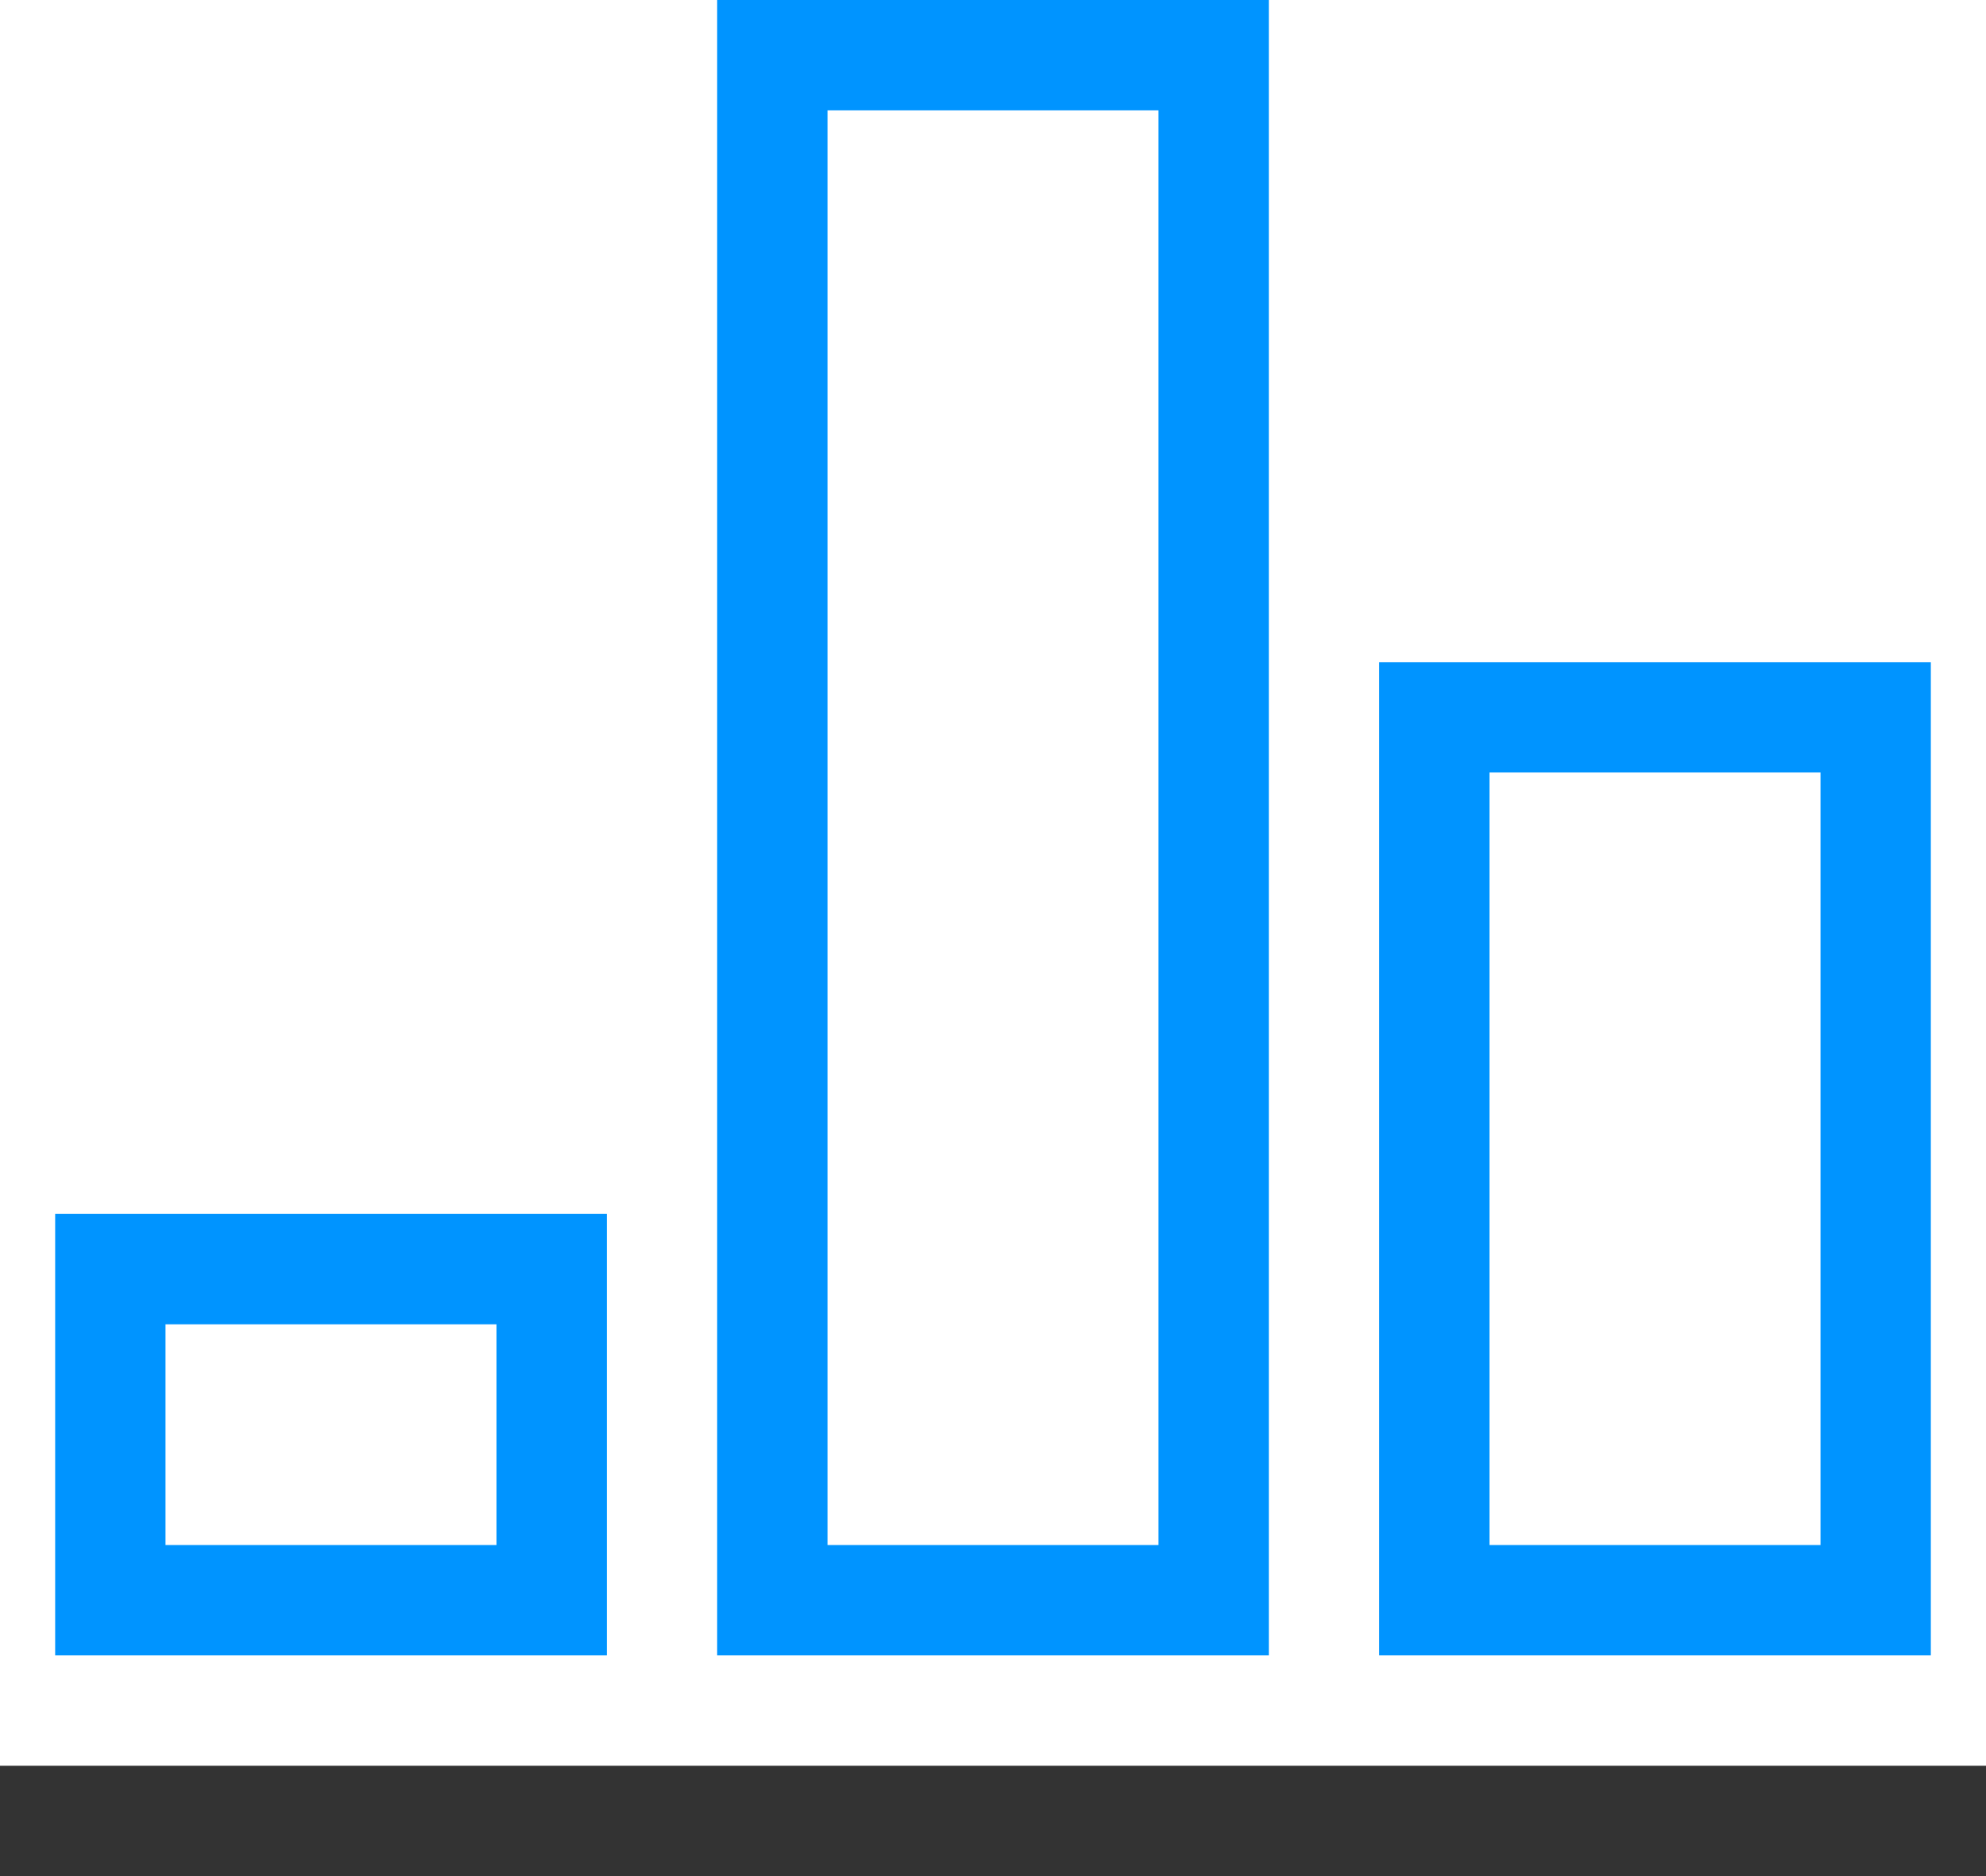 <svg xmlns="http://www.w3.org/2000/svg" viewBox="0 0 18 17">
<path d="M0,16.5H18" stroke="#333" fill="none"/>
<rect x="1" y="11.5" width="4" height="3" stroke="#0094ff" fill="none"/>
<rect x="7" y="0.5" width="4" height="14" stroke="#0094ff" fill="none"/>
<rect x="13" y="6.5" width="4" height="8" stroke="#0094ff" fill="none"/>
</svg>
